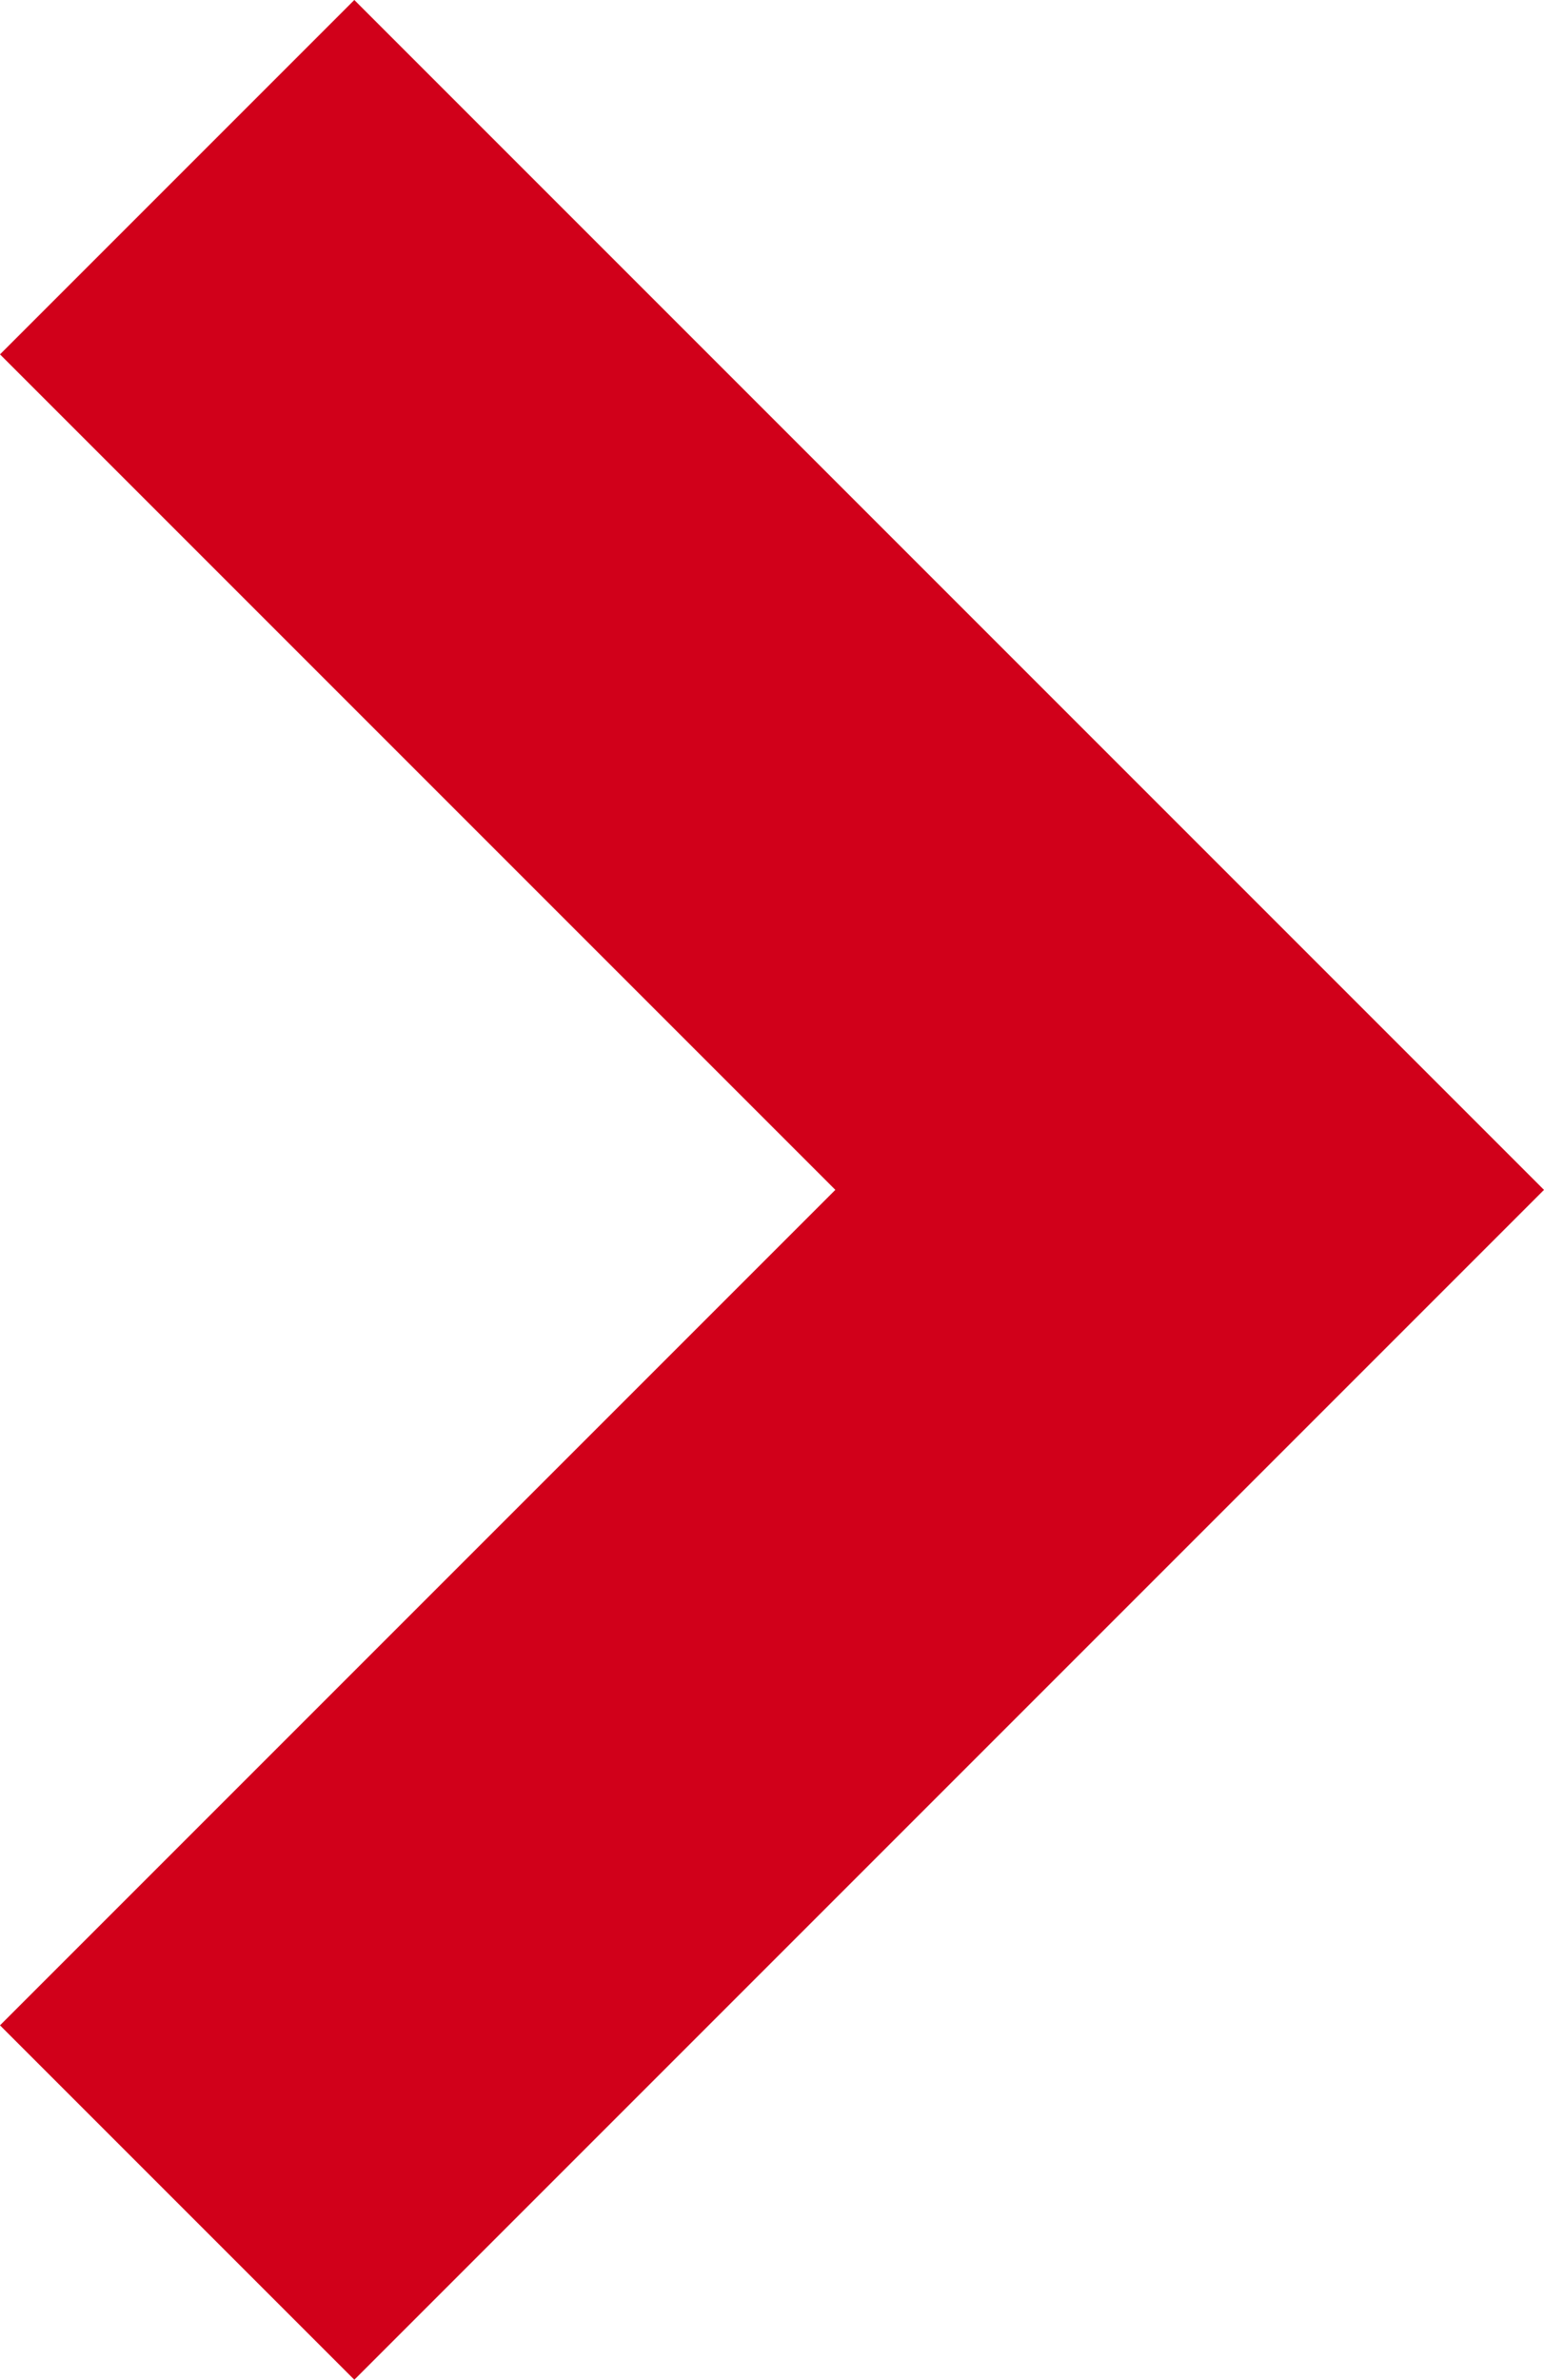<svg xmlns="http://www.w3.org/2000/svg" width="7.787" height="12" viewBox="0 0 7.787 12">
  <path id="Path_242" data-name="Path 242" d="M6,7.787l-6-6L1.787,0,6,4.213,10.213,0,12,1.787Z" transform="translate(0 12) rotate(-90)" fill="#d1001a"/>
</svg>
